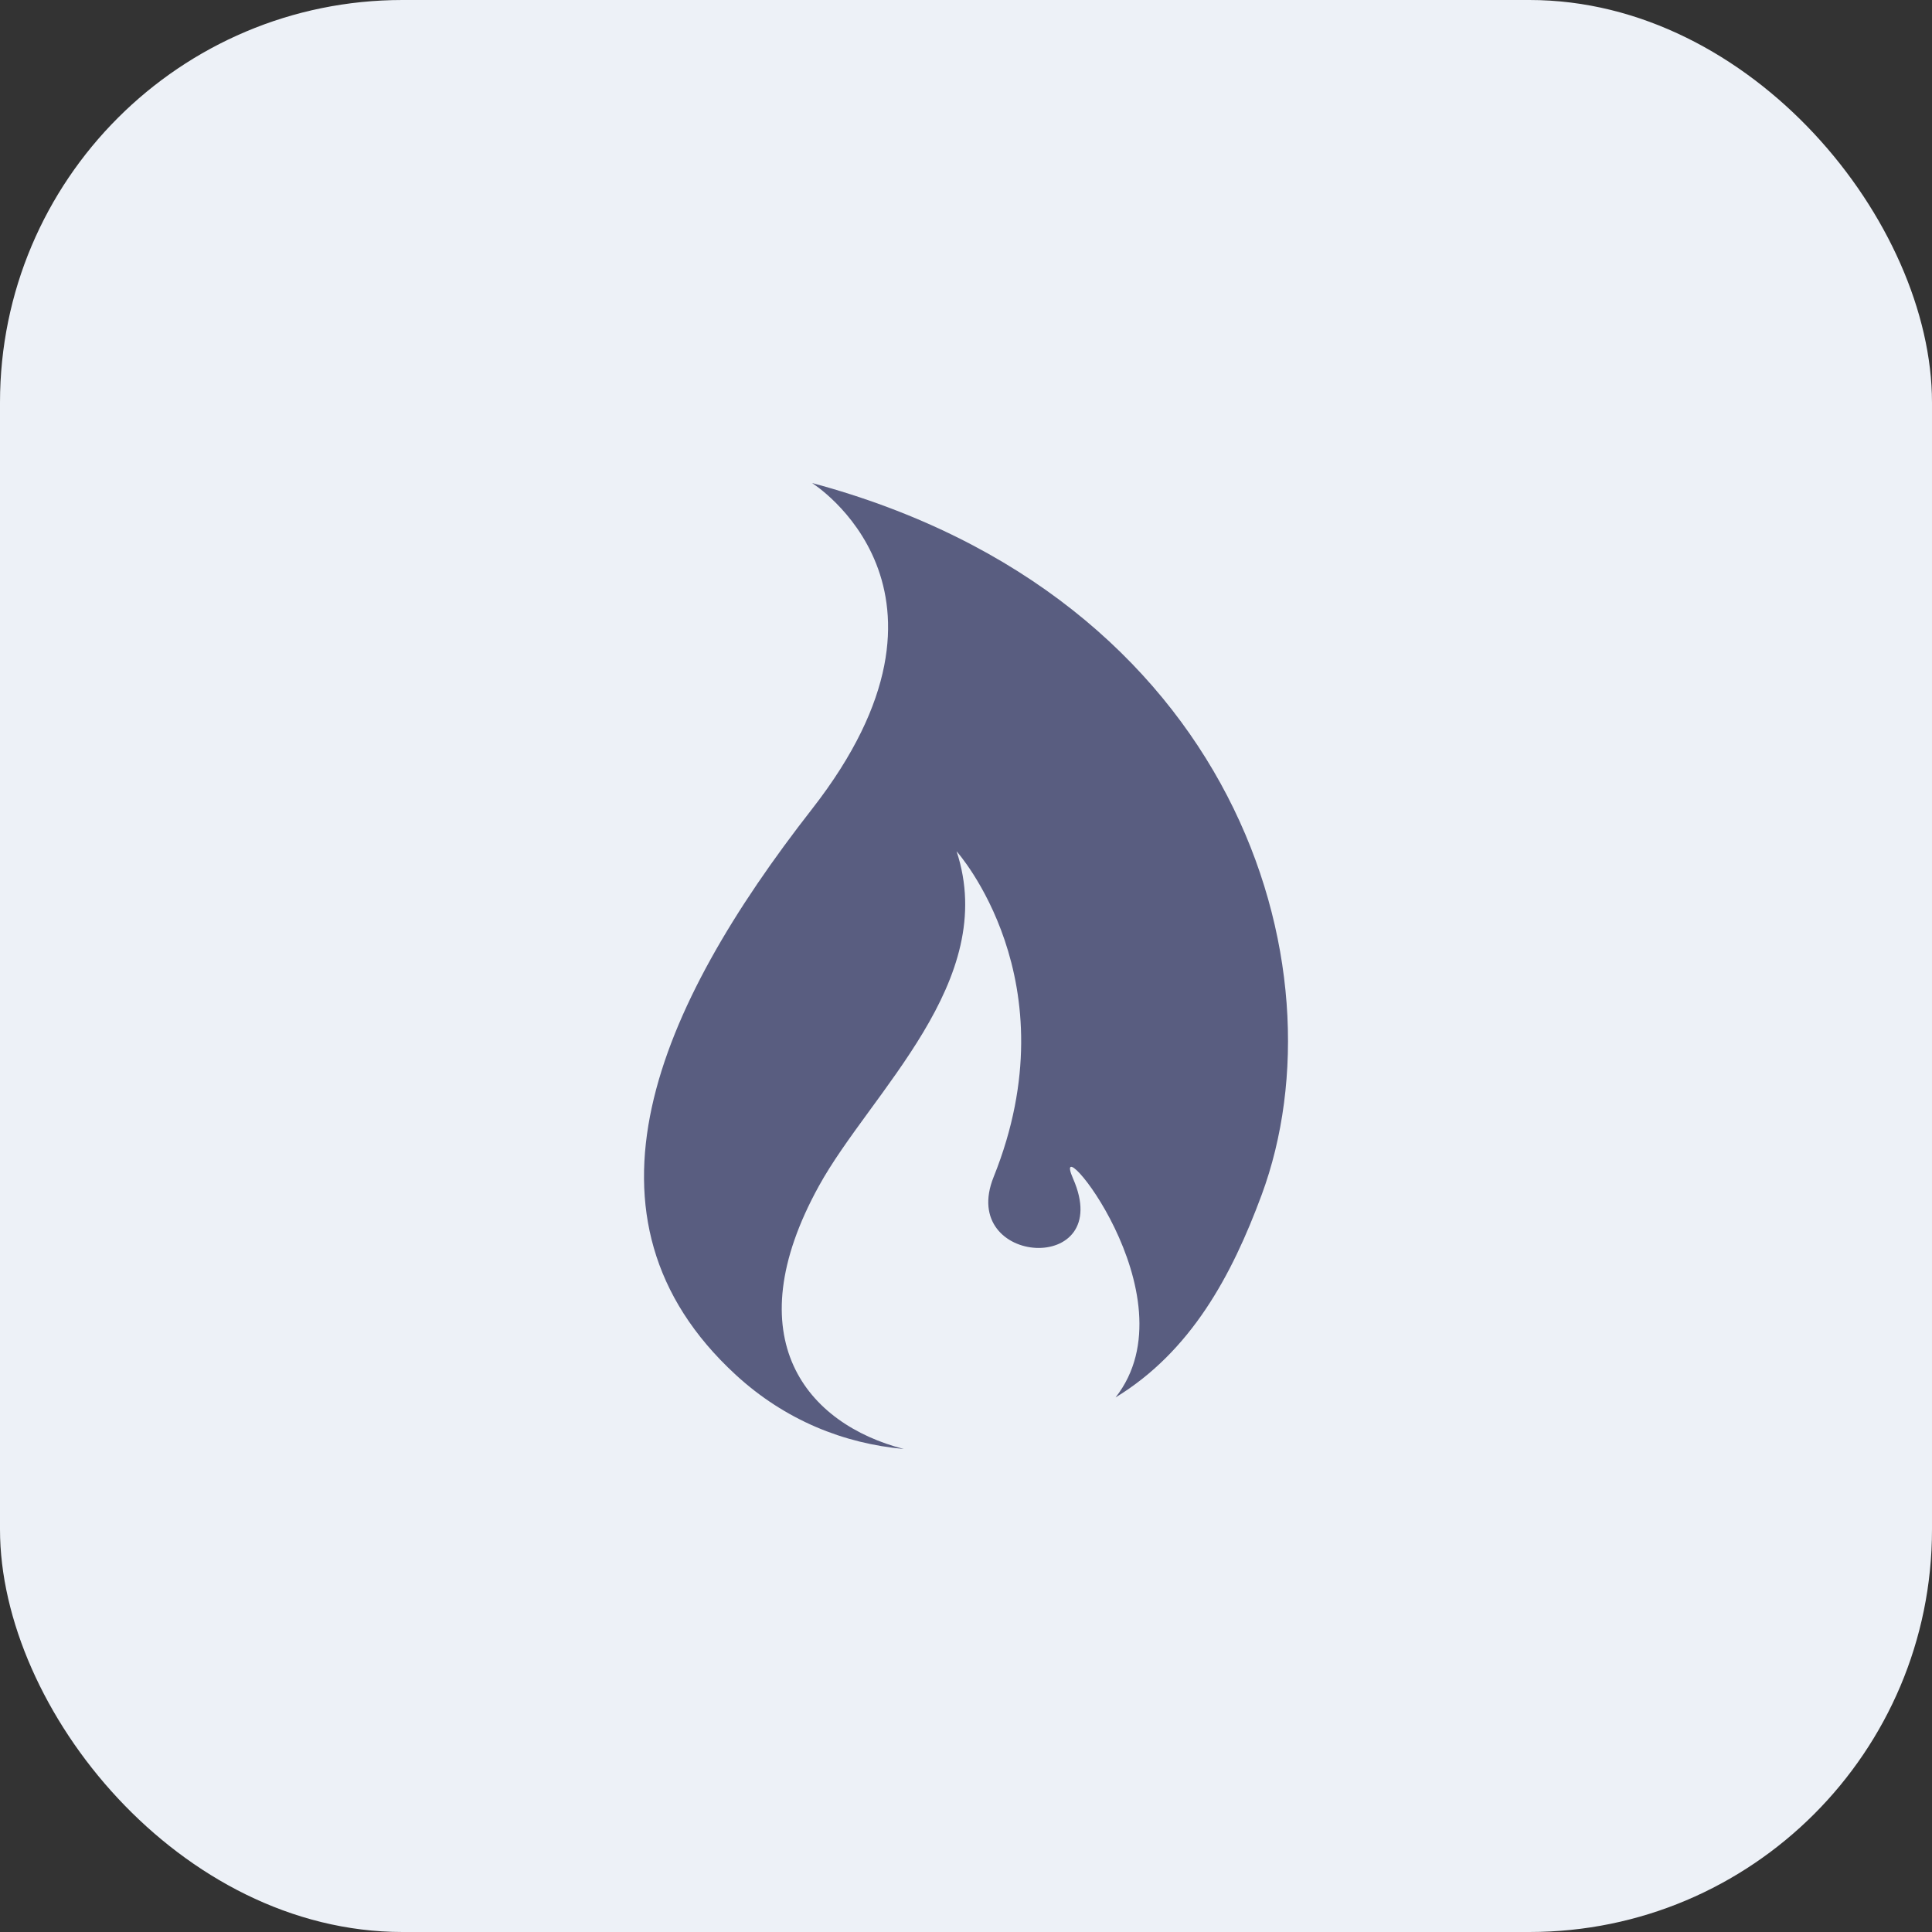 <svg xmlns="http://www.w3.org/2000/svg" xmlns:xlink="http://www.w3.org/1999/xlink" width="48" height="48" viewBox="0 0 48 48">
    <rect x="0" y="0" width="48" height="48" fill="#333333" stroke="none"/>
    <defs>
        <rect id="isc8g2fksa" width="48" height="48" x="0" y="0" rx="10"/>
    </defs>
    <g fill="none" fill-rule="evenodd">
        <g>
            <g>
                <g transform="translate(-32 -296) translate(16 280) translate(16 16)">
                    <use fill="#EDF1F7" xlink:href="#isc8g2fksa"/>
                    <path fill="#595D80" fill-rule="nonzero" d="M20.174 12s4.253 2.652 0 8.101c-3.844 4.924-6.138 10.152-1.895 14.056 1.23 1.131 2.687 1.707 4.176 1.843-2.408-.62-4.202-2.74-2.11-6.534 1.285-2.333 4.488-5.08 3.421-8.316 0 0 2.884 3.207.92 8.093-.892 2.22 3.039 2.462 1.974.039-.644-1.464 3.04 2.91 1.056 5.437 1.871-1.142 2.885-3.022 3.628-5.029C33.452 24 30.678 14.822 20.174 12z"/>
                </g>
            </g>
        </g>
    </g>
</svg>
